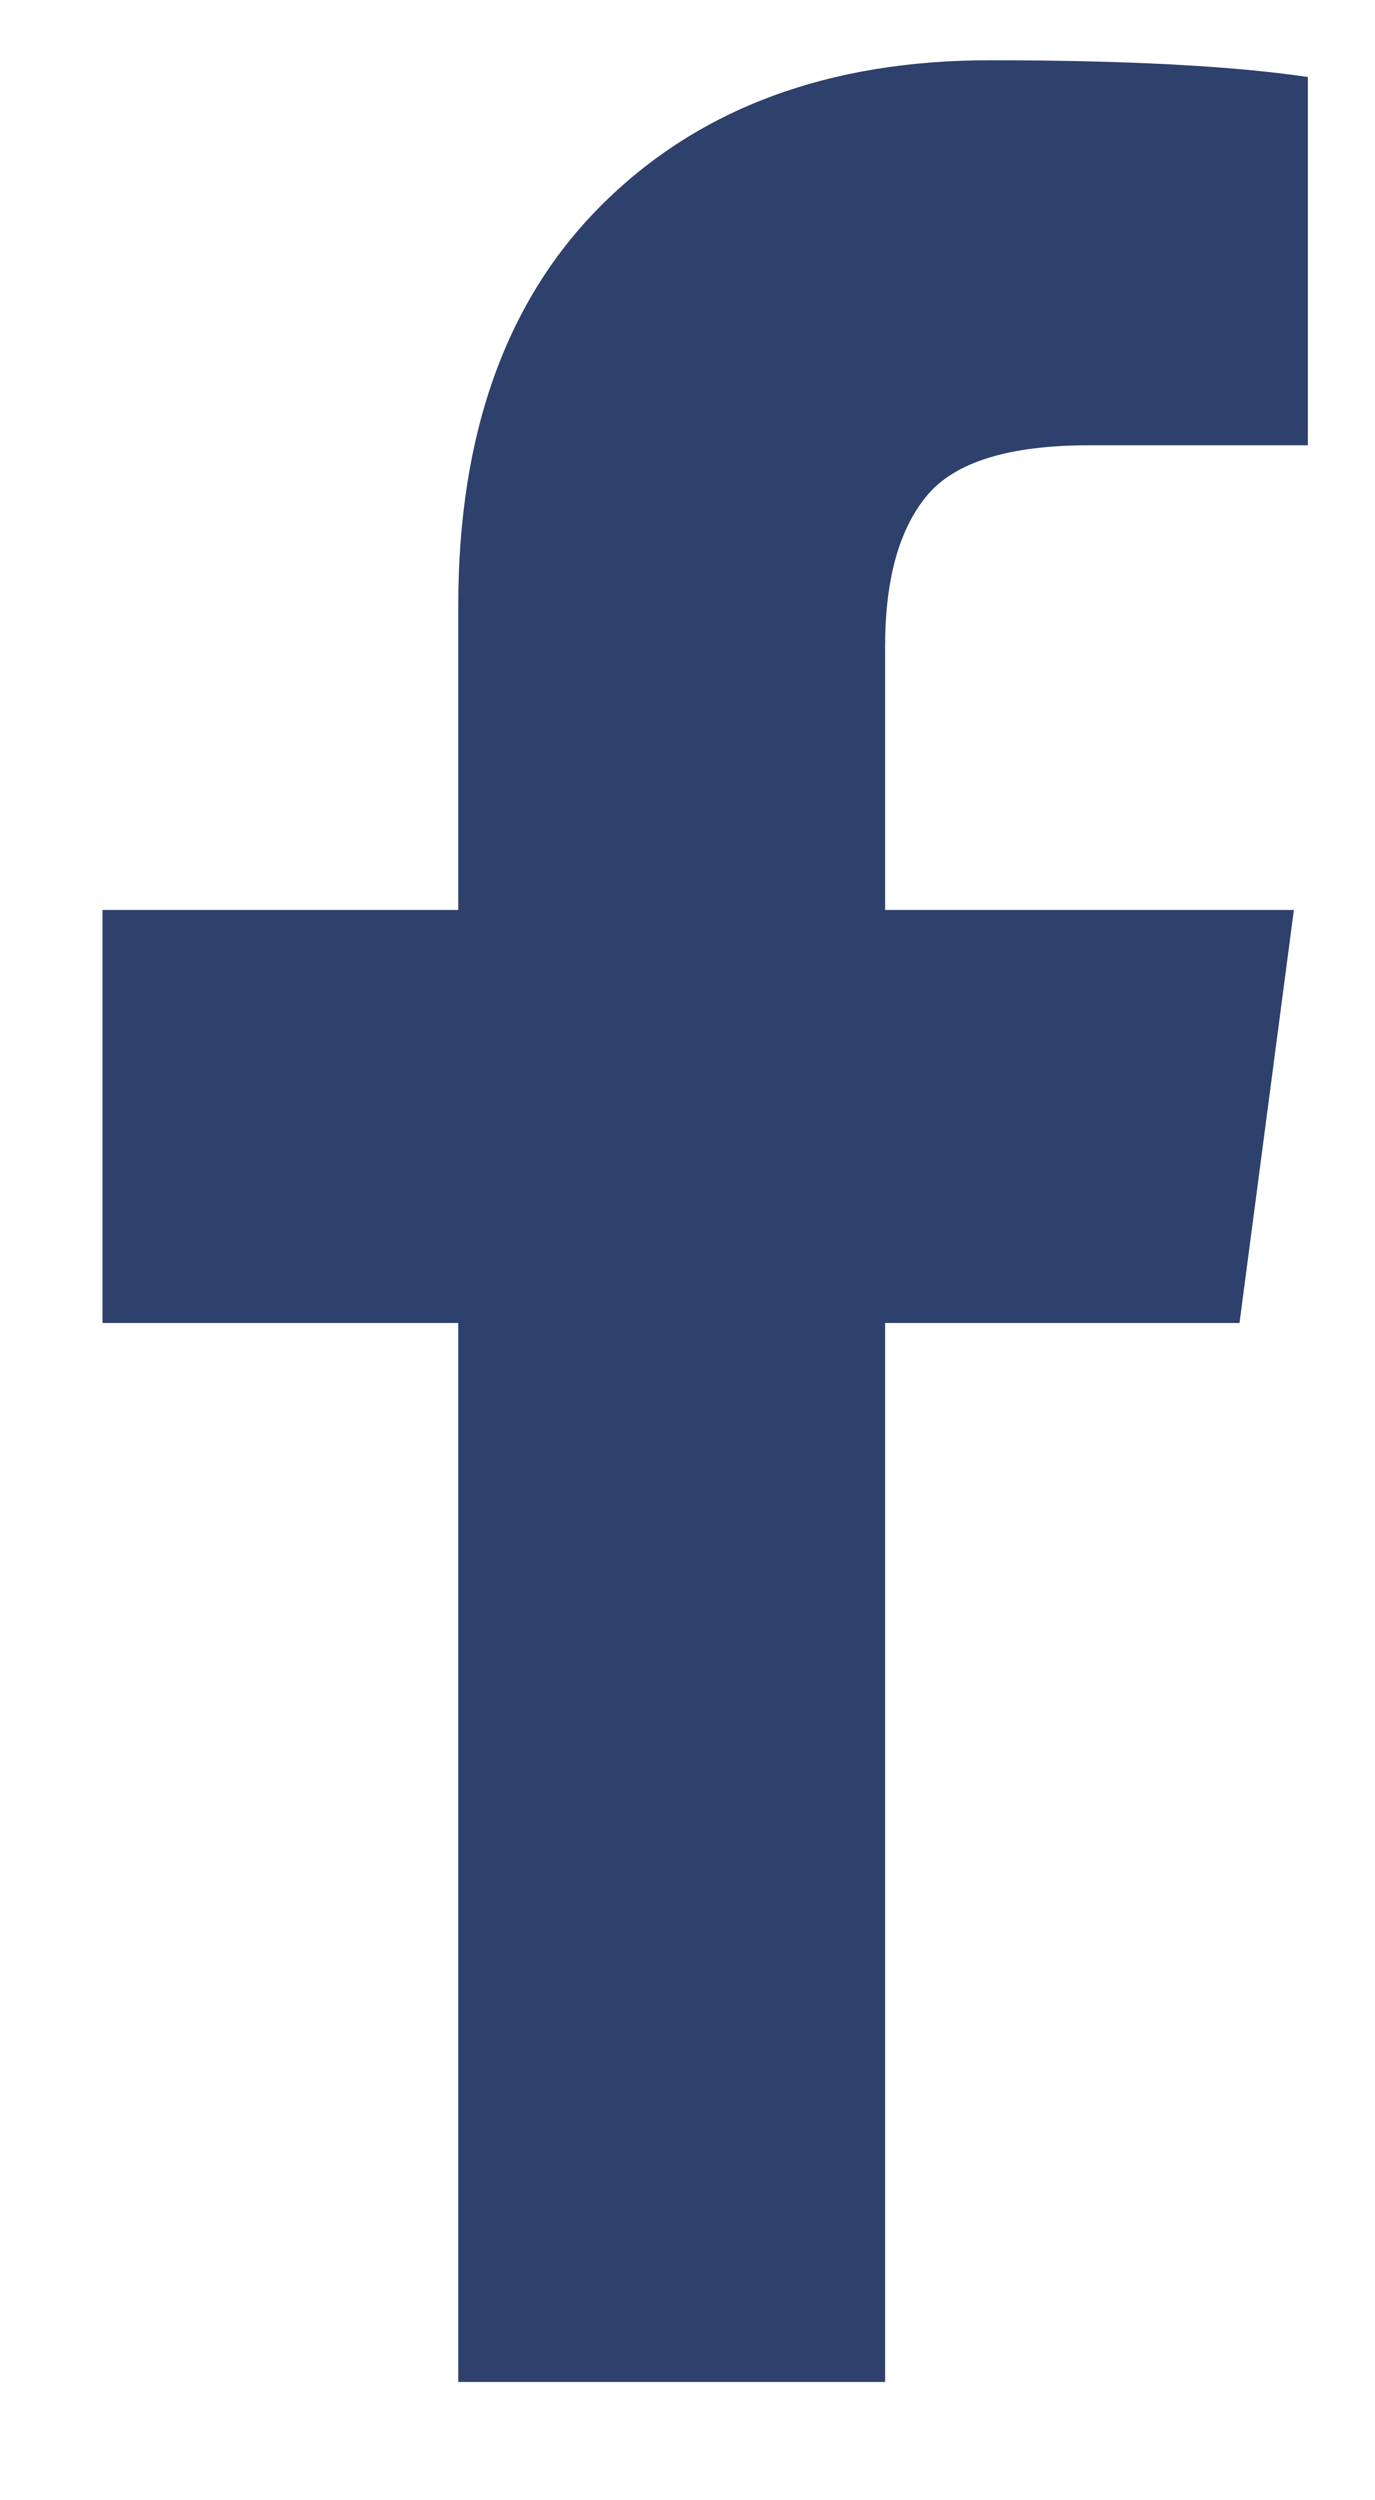 <?xml version="1.0" encoding="UTF-8"?>
<svg width="11px" height="20px" viewBox="0 0 11 20" version="1.1" xmlns="http://www.w3.org/2000/svg" xmlns:xlink="http://www.w3.org/1999/xlink">
    <!-- Generator: Sketch 51.1 (57501) - http://www.bohemiancoding.com/sketch -->
    <title>33</title>
    <desc>Created with Sketch.</desc>
    <defs></defs>
    <g id="Page-1" stroke="none" stroke-width="1" fill="none" fill-rule="evenodd">
        <g id="Artboard-2" transform="translate(-4350, -1885)" fill="#2E406C">
            <path d="M4360.463,1885.616 L4360.463,1888.562 L4358.711,1888.562 C4358.071,1888.562 4357.639,1888.696 4357.416,1888.964 C4357.193,1889.232 4357.081,1889.634 4357.081,1890.17 L4357.081,1892.279 L4360.351,1892.279 L4359.916,1895.583 L4357.081,1895.583 L4357.081,1904.054 L4353.666,1904.054 L4353.666,1895.583 L4350.82,1895.583 L4350.82,1892.279 L4353.666,1892.279 L4353.666,1889.846 C4353.666,1888.462 4354.053,1887.389 4354.827,1886.626 C4355.6,1885.863 4356.631,1885.482 4357.918,1885.482 C4359.012,1885.482 4359.86,1885.527 4360.463,1885.616 Z" id="33"></path>
        </g>
    </g>
</svg>